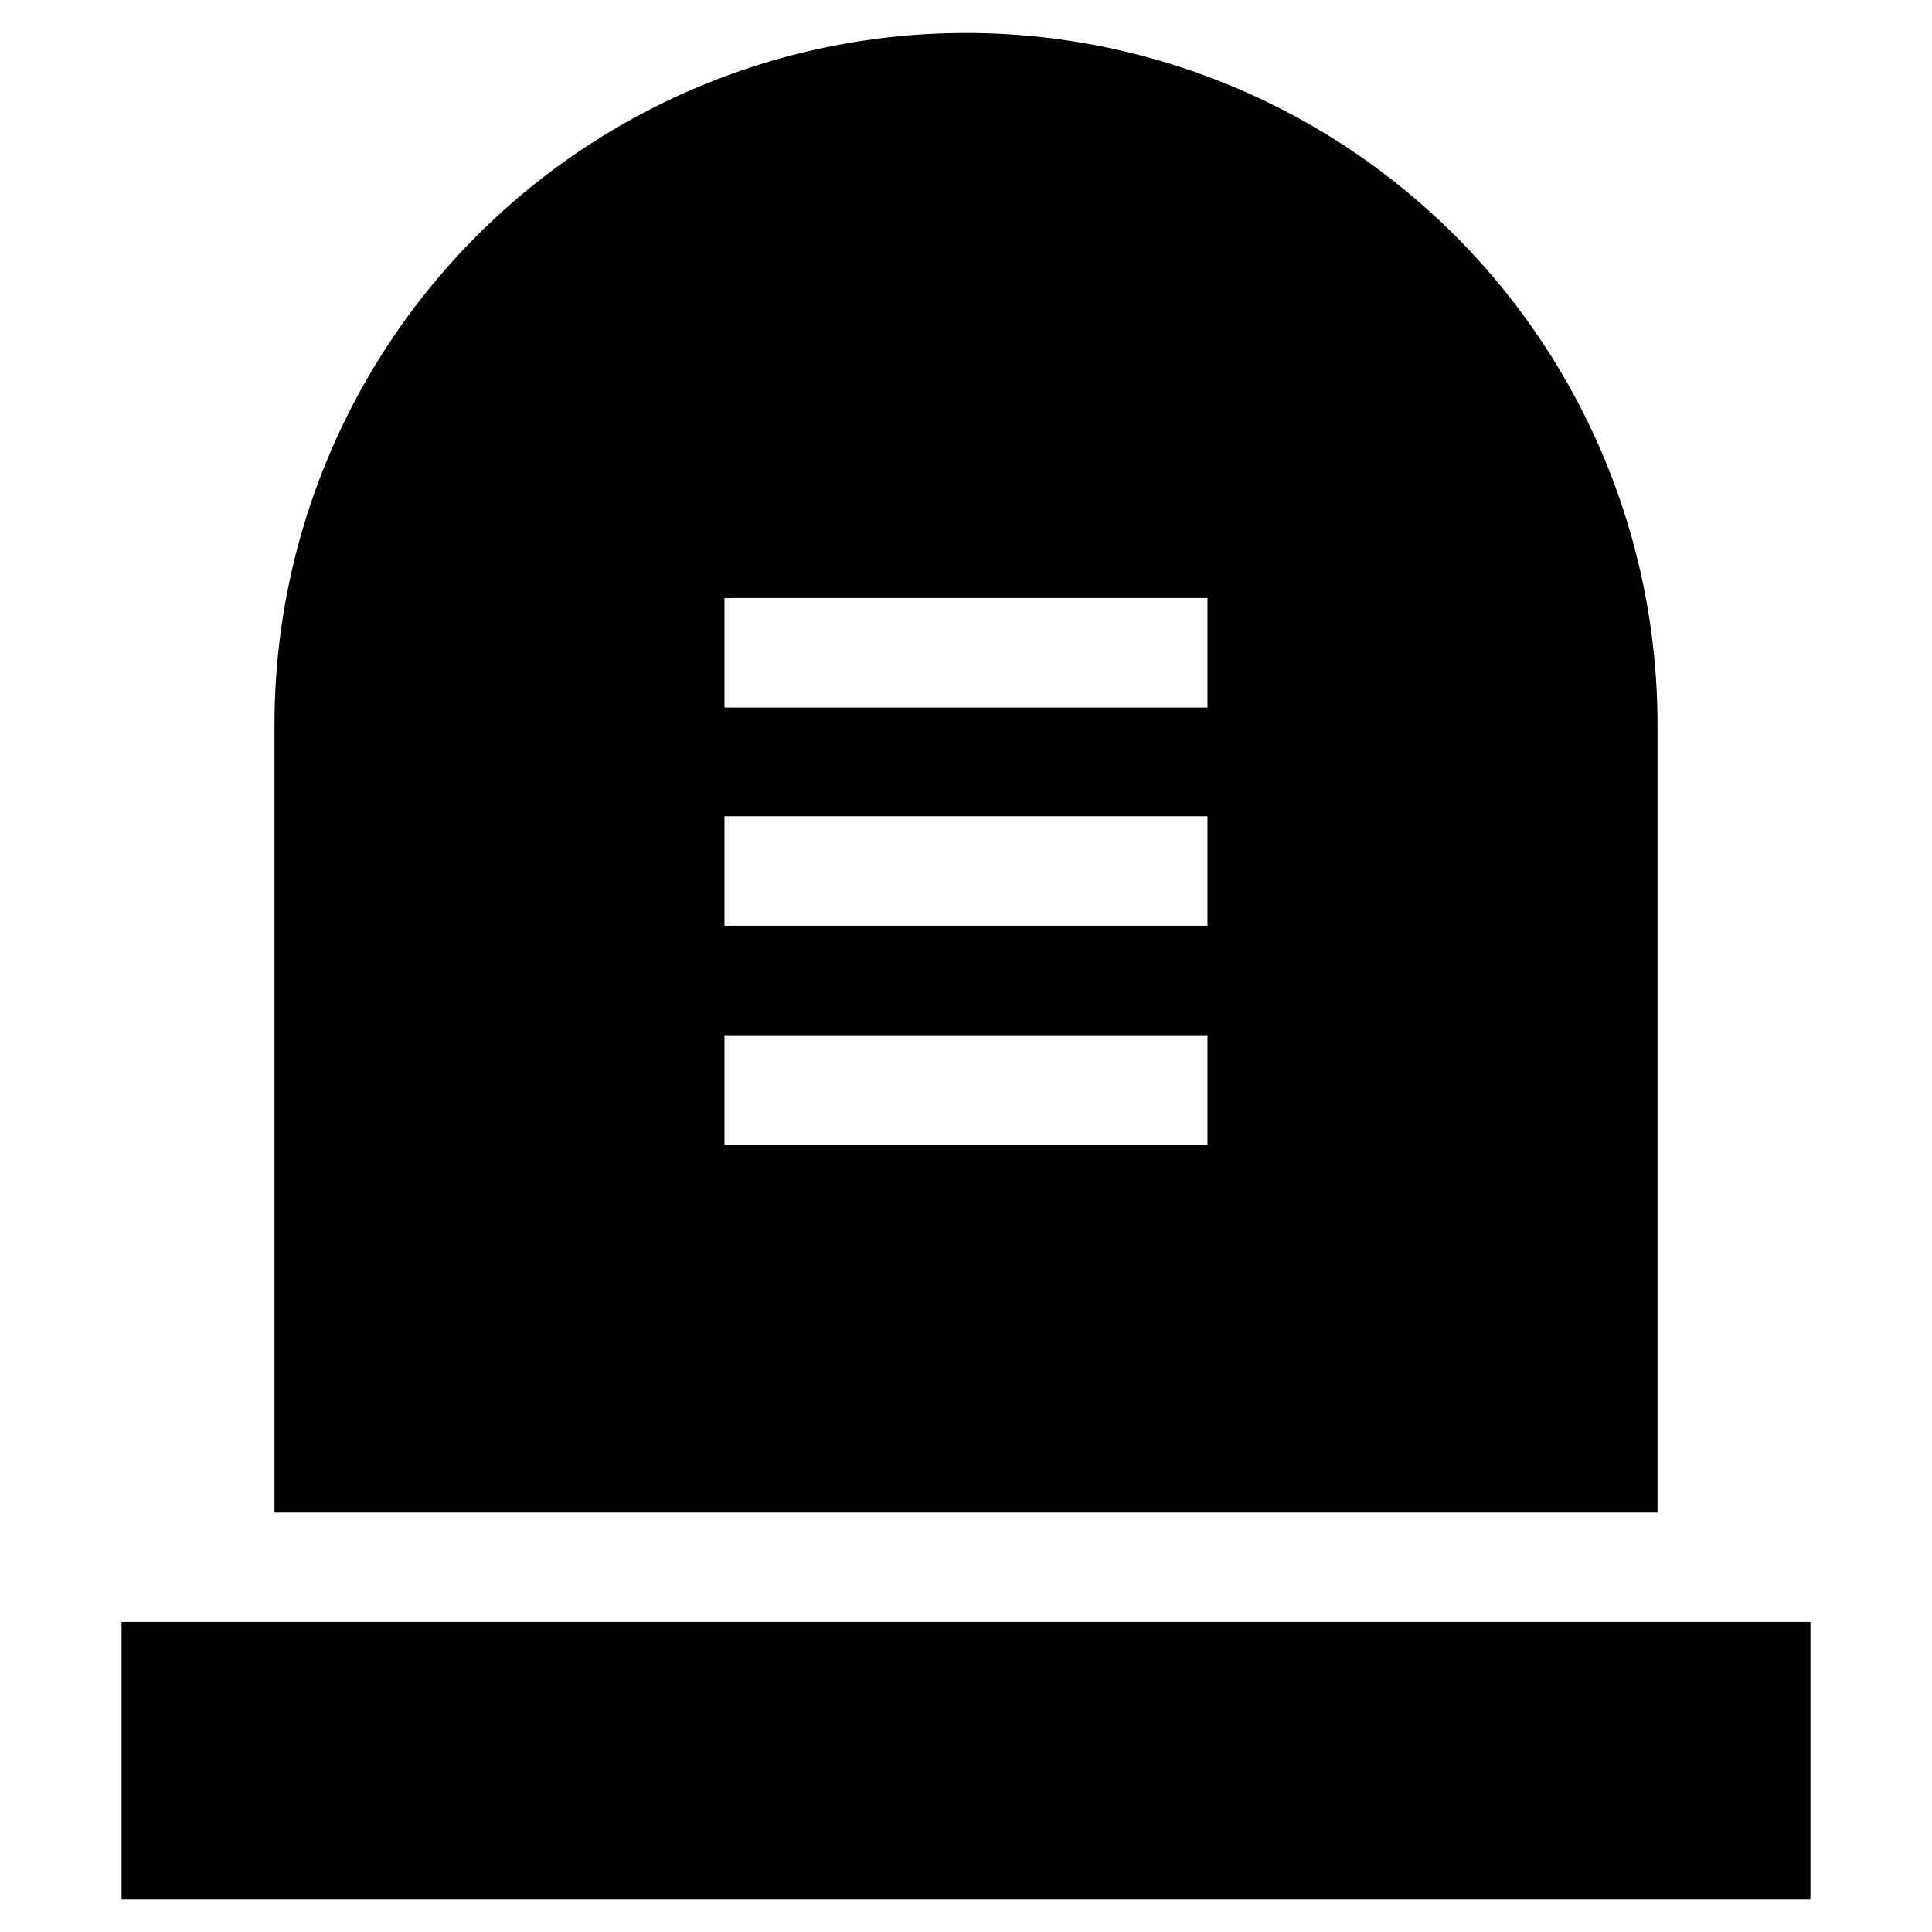 <svg xmlns="http://www.w3.org/2000/svg" viewBox="0 0 24 24"><path d="M20.59 9A8.59 8.59 0 0 0 3.41 9v9.79h17.18ZM15 14.22H9v-1.36h6Zm0-2.72H9v-1.36h6Zm0-2.71H9V7.43h6ZM1.51 20.15h20.98v3.44H1.51z" fill="currentColor"/></svg>